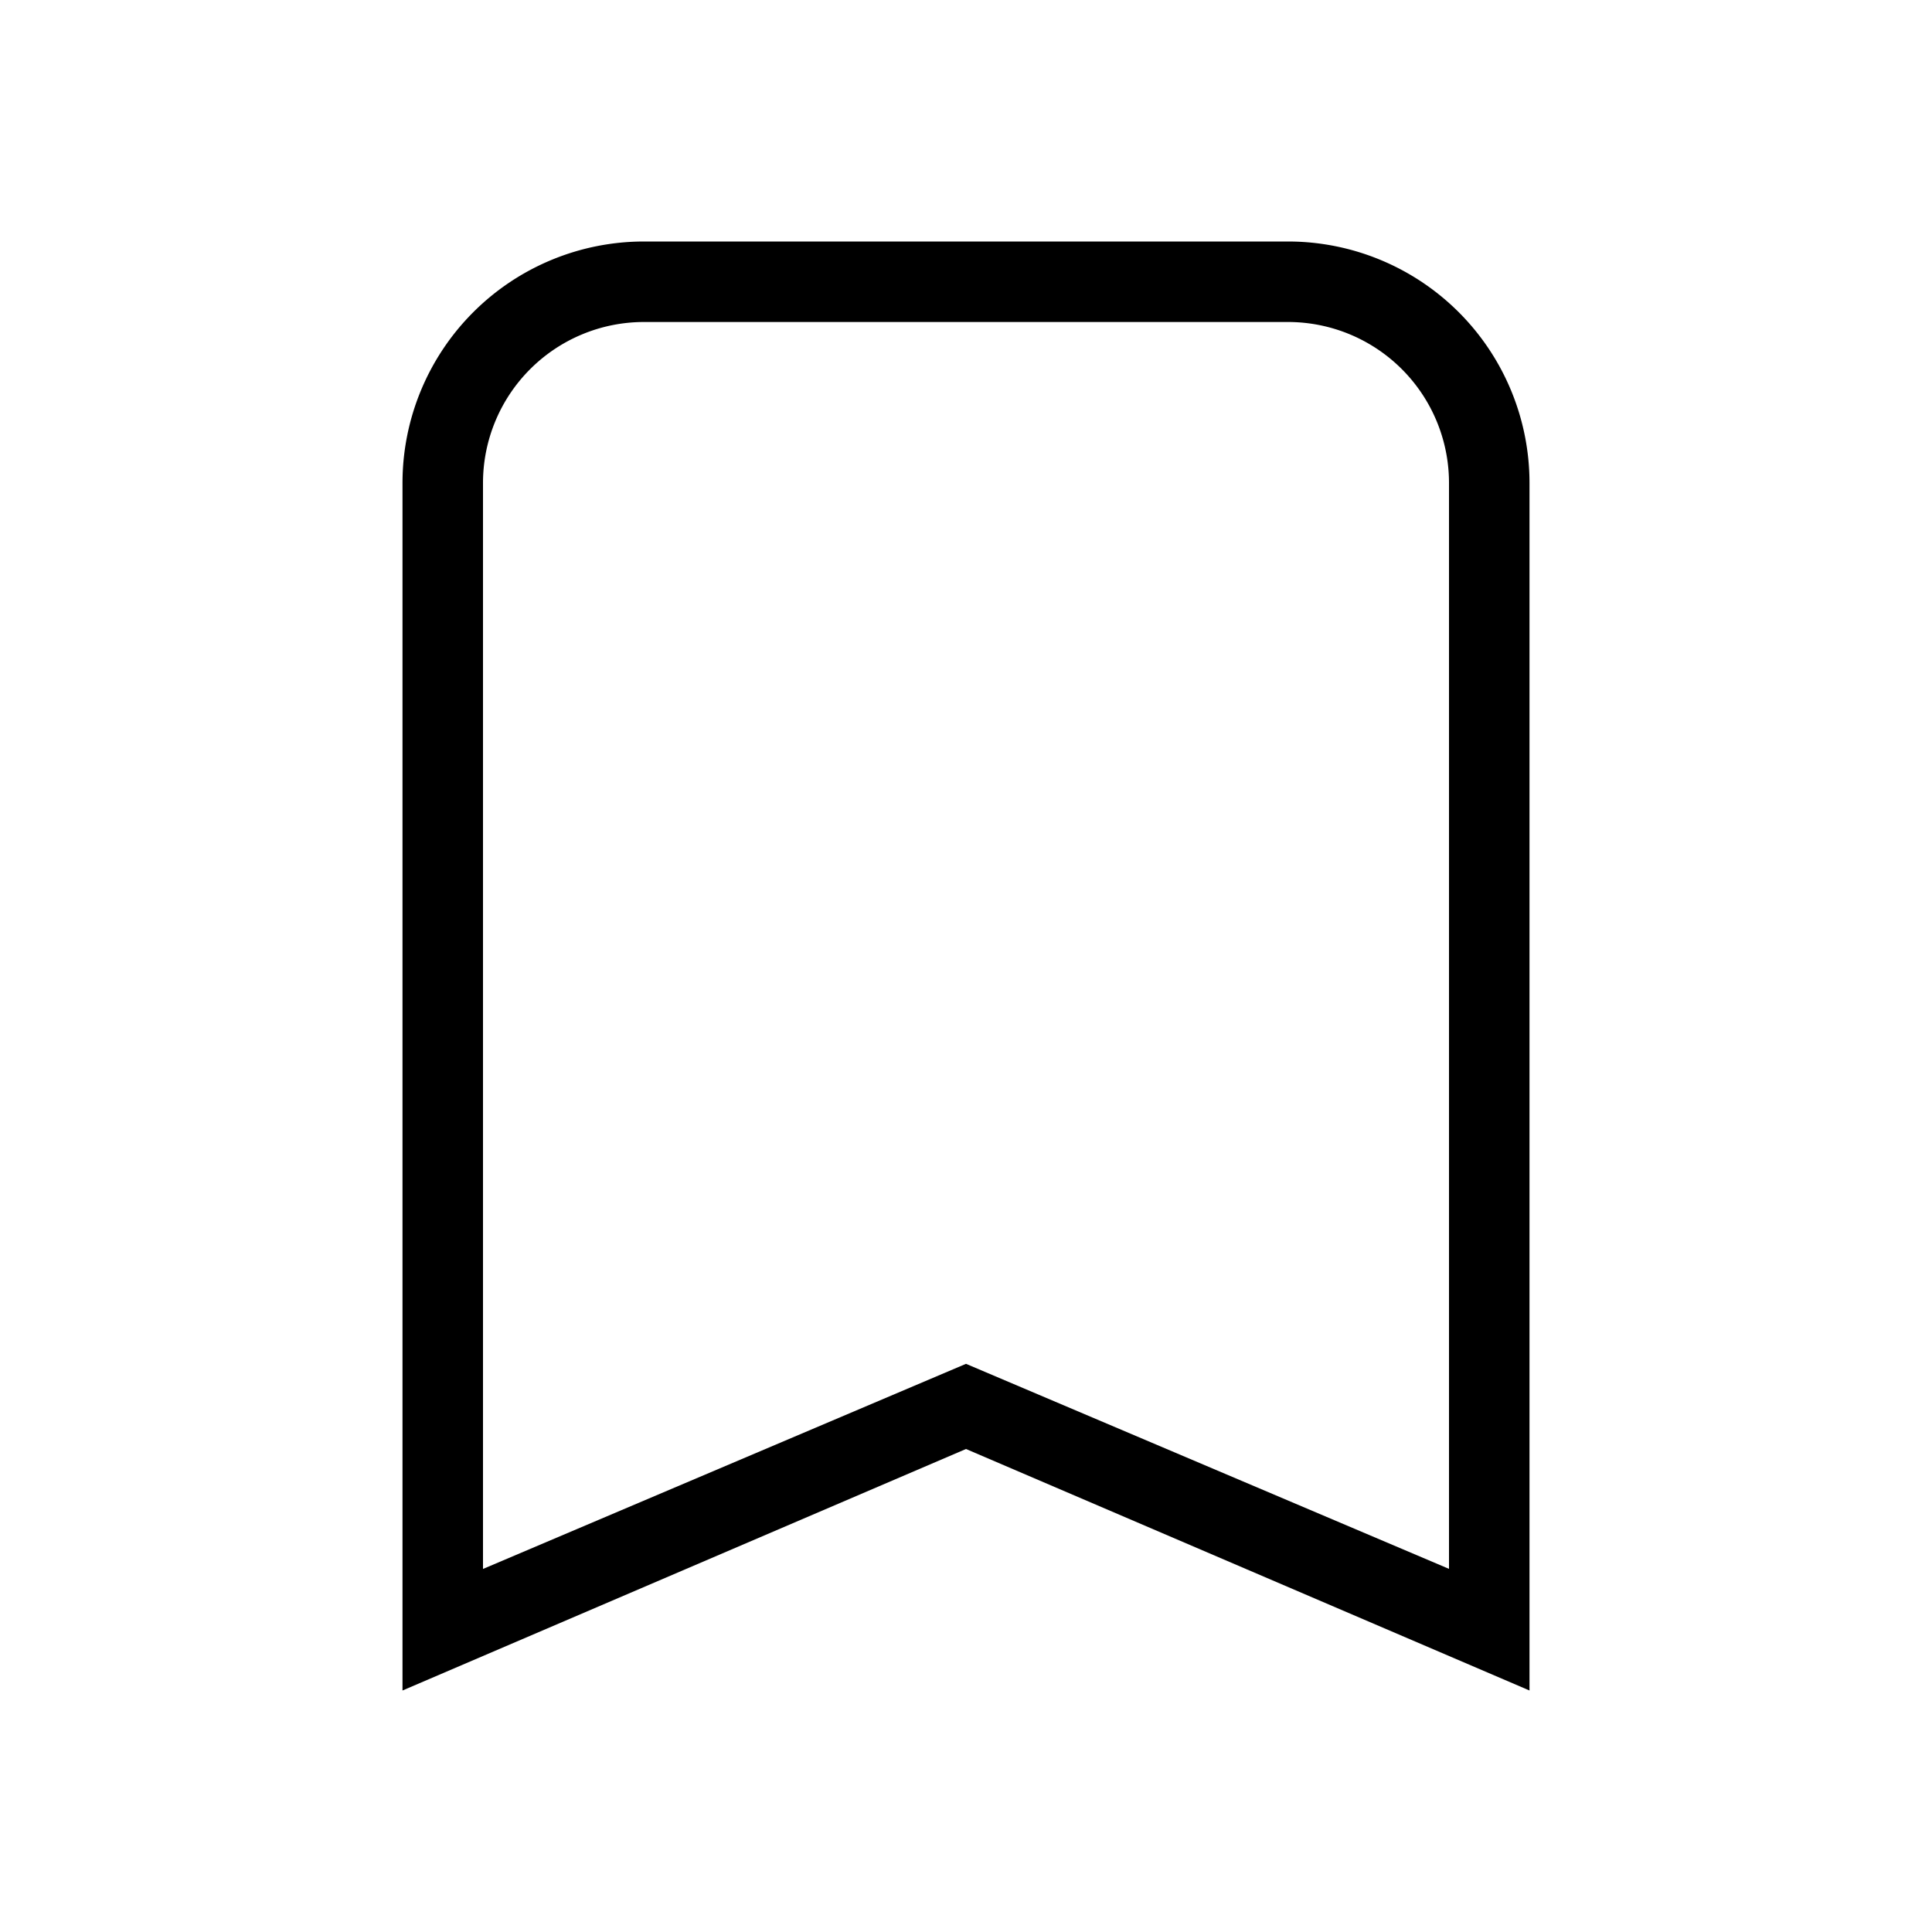<svg xmlns="http://www.w3.org/2000/svg" xmlns:xlink="http://www.w3.org/1999/xlink" aria-hidden="true" role="img" class="iconify iconify--mdi-light" width="1em" height="1em" preserveAspectRatio="xMidYMid meet" viewBox="0 0 24 24" data-icon="mdi-light:bookmark"><path fill="currentColor" d="M8 3h8a3 3 0 0 1 3 3v15l-7-3l-7 3V6a3 3 0 0 1 3-3Zm0 1a2 2 0 0 0-2 2v13.49l6-2.548l6 2.547V6a2 2 0 0 0-2-2H8Z"></path></svg>